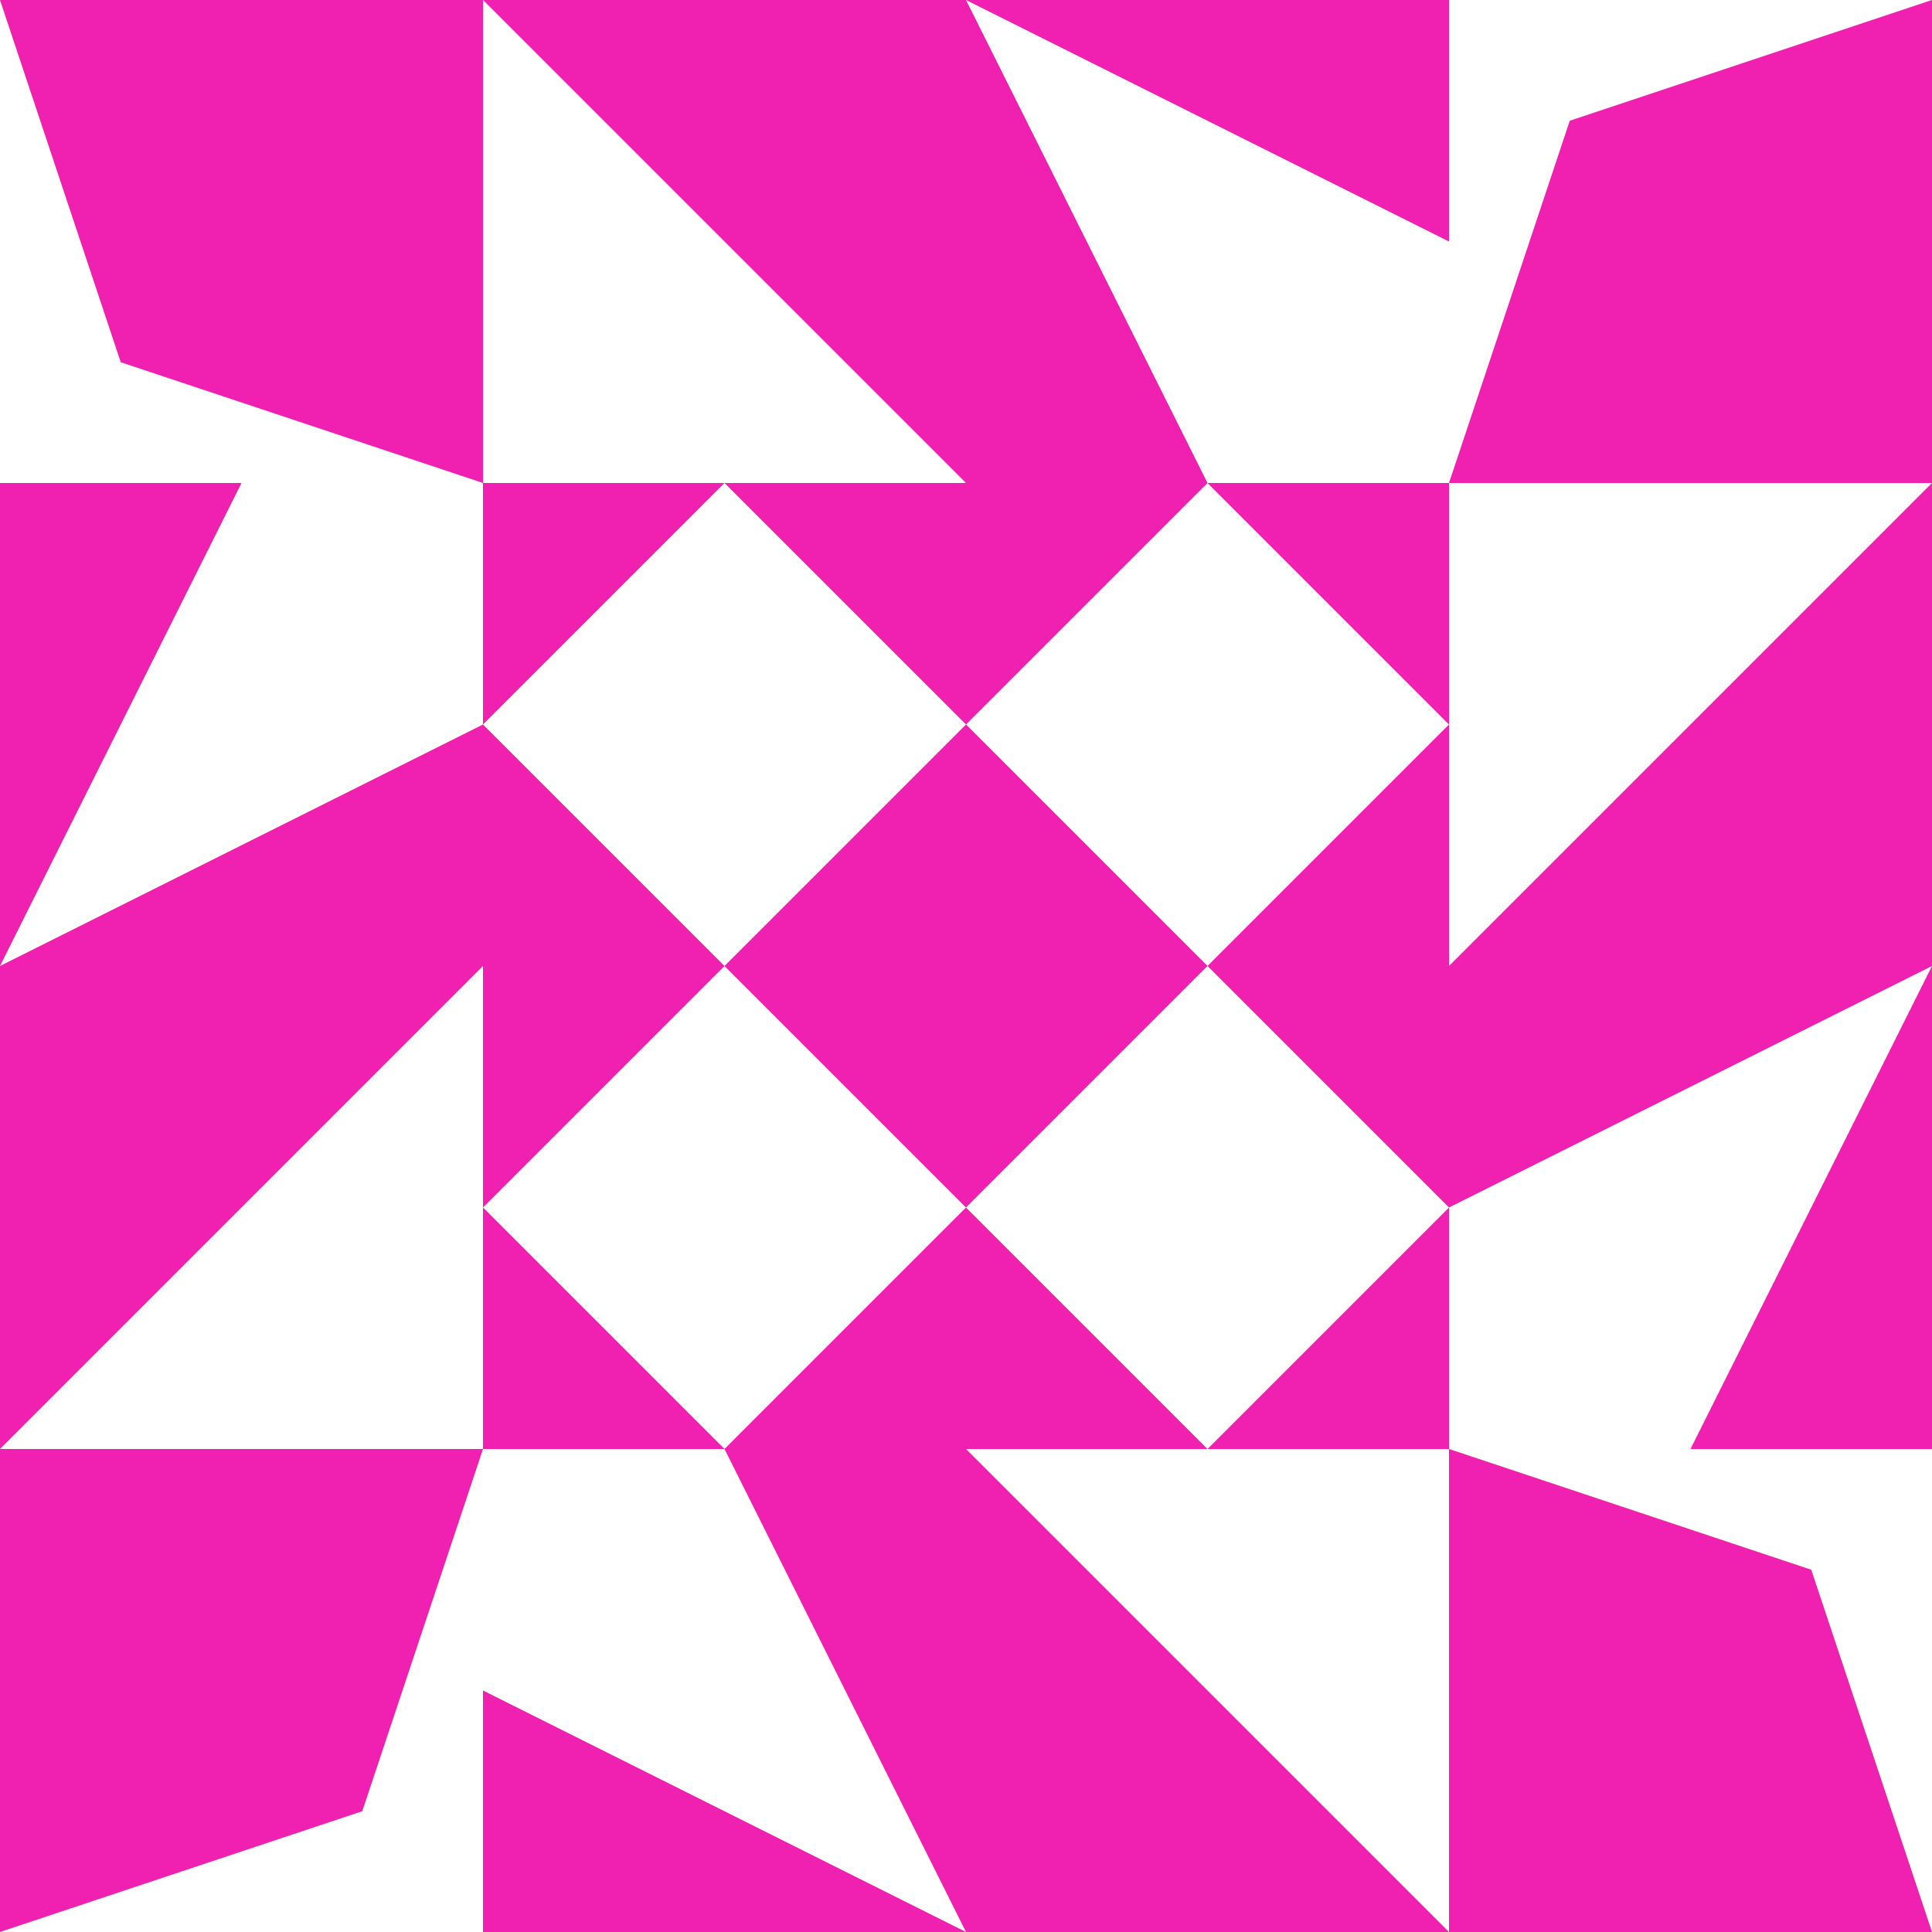 <?xml version="1.0" standalone="no"?>
<!DOCTYPE svg PUBLIC
   "-//W3C//DTD SVG 1.1/EN"
   "http://www.w3.org/Graphics/SVG/1.1/DTD/svg11.dtd">

<svg width="480" height="480" version="1.1"
     xmlns="http://www.w3.org/2000/svg">
  <title>a boring SVG shape</title>
  <desc>
    Lua generator commit: 2472d776
    Generated from hex: f2befeb4 5070393c
    1 1 shape=5 turn=1 invert=1
    2 1 shape=5 turn=2 invert=1
    2 2 shape=5 turn=3 invert=1
    1 2 shape=5 turn=4 invert=1
    0 0 shape=14 turn=3 invert=1
    3 0 shape=14 turn=4 invert=1
    3 3 shape=14 turn=5 invert=1
    0 3 shape=14 turn=6 invert=1
    1 0 shape=12 turn=3 invert=1
    2 0 shape=6 turn=0 invert=1
    3 1 shape=12 turn=4 invert=1
    3 2 shape=6 turn=1 invert=1
    2 3 shape=12 turn=5 invert=1
    1 3 shape=6 turn=2 invert=1
    0 2 shape=12 turn=6 invert=1
    0 1 shape=6 turn=3 invert=1
  </desc>
  <path d="M 240 180 L 180 240 L 120 180 L 180 120 Z M 240 120 L 120 120 L 120 240 L 240 240 Z" fill="#f020b0" />
  <path d="M 300 240 L 240 180 L 300 120 L 360 180 Z M 360 240 L 360 120 L 240 120 L 240 240 Z" fill="#f020b0" />
  <path d="M 240 300 L 300 240 L 360 300 L 300 360 Z M 240 360 L 360 360 L 360 240 L 240 240 Z" fill="#f020b0" />
  <path d="M 180 240 L 240 300 L 180 360 L 120 300 Z M 120 240 L 120 360 L 240 360 L 240 240 Z" fill="#f020b0" />
  <path d="M 0 120 L 0 0 L 30 90 L 120 120 Z M 0 120 L 120 120 L 120 0 L 0 0 Z" fill="#f020b0" />
  <path d="M 360 0 L 480 0 L 390 30 L 360 120 Z M 360 0 L 360 120 L 480 120 L 480 0 Z" fill="#f020b0" />
  <path d="M 480 360 L 480 480 L 450 390 L 360 360 Z M 480 360 L 360 360 L 360 480 L 480 480 Z" fill="#f020b0" />
  <path d="M 120 480 L 0 480 L 90 450 L 120 360 Z M 120 480 L 120 360 L 0 360 L 0 480 Z" fill="#f020b0" />
  <path d="M 120 120 L 120 0 L 240 120 Z M 120 120 L 240 120 L 240 0 L 120 0 Z" fill="#f020b0" />
  <path d="M 240 0 L 360 60 L 360 120 L 300 120 Z M 240 0 L 240 120 L 360 120 L 360 0 Z" fill="#f020b0" />
  <path d="M 360 120 L 480 120 L 360 240 Z M 360 120 L 360 240 L 480 240 L 480 120 Z" fill="#f020b0" />
  <path d="M 480 240 L 420 360 L 360 360 L 360 300 Z M 480 240 L 360 240 L 360 360 L 480 360 Z" fill="#f020b0" />
  <path d="M 360 360 L 360 480 L 240 360 Z M 360 360 L 240 360 L 240 480 L 360 480 Z" fill="#f020b0" />
  <path d="M 240 480 L 120 420 L 120 360 L 180 360 Z M 240 480 L 240 360 L 120 360 L 120 480 Z" fill="#f020b0" />
  <path d="M 120 360 L 0 360 L 120 240 Z M 120 360 L 120 240 L 0 240 L 0 360 Z" fill="#f020b0" />
  <path d="M 0 240 L 60 120 L 120 120 L 120 180 Z M 0 240 L 120 240 L 120 120 L 0 120 Z" fill="#f020b0" />
</svg>
